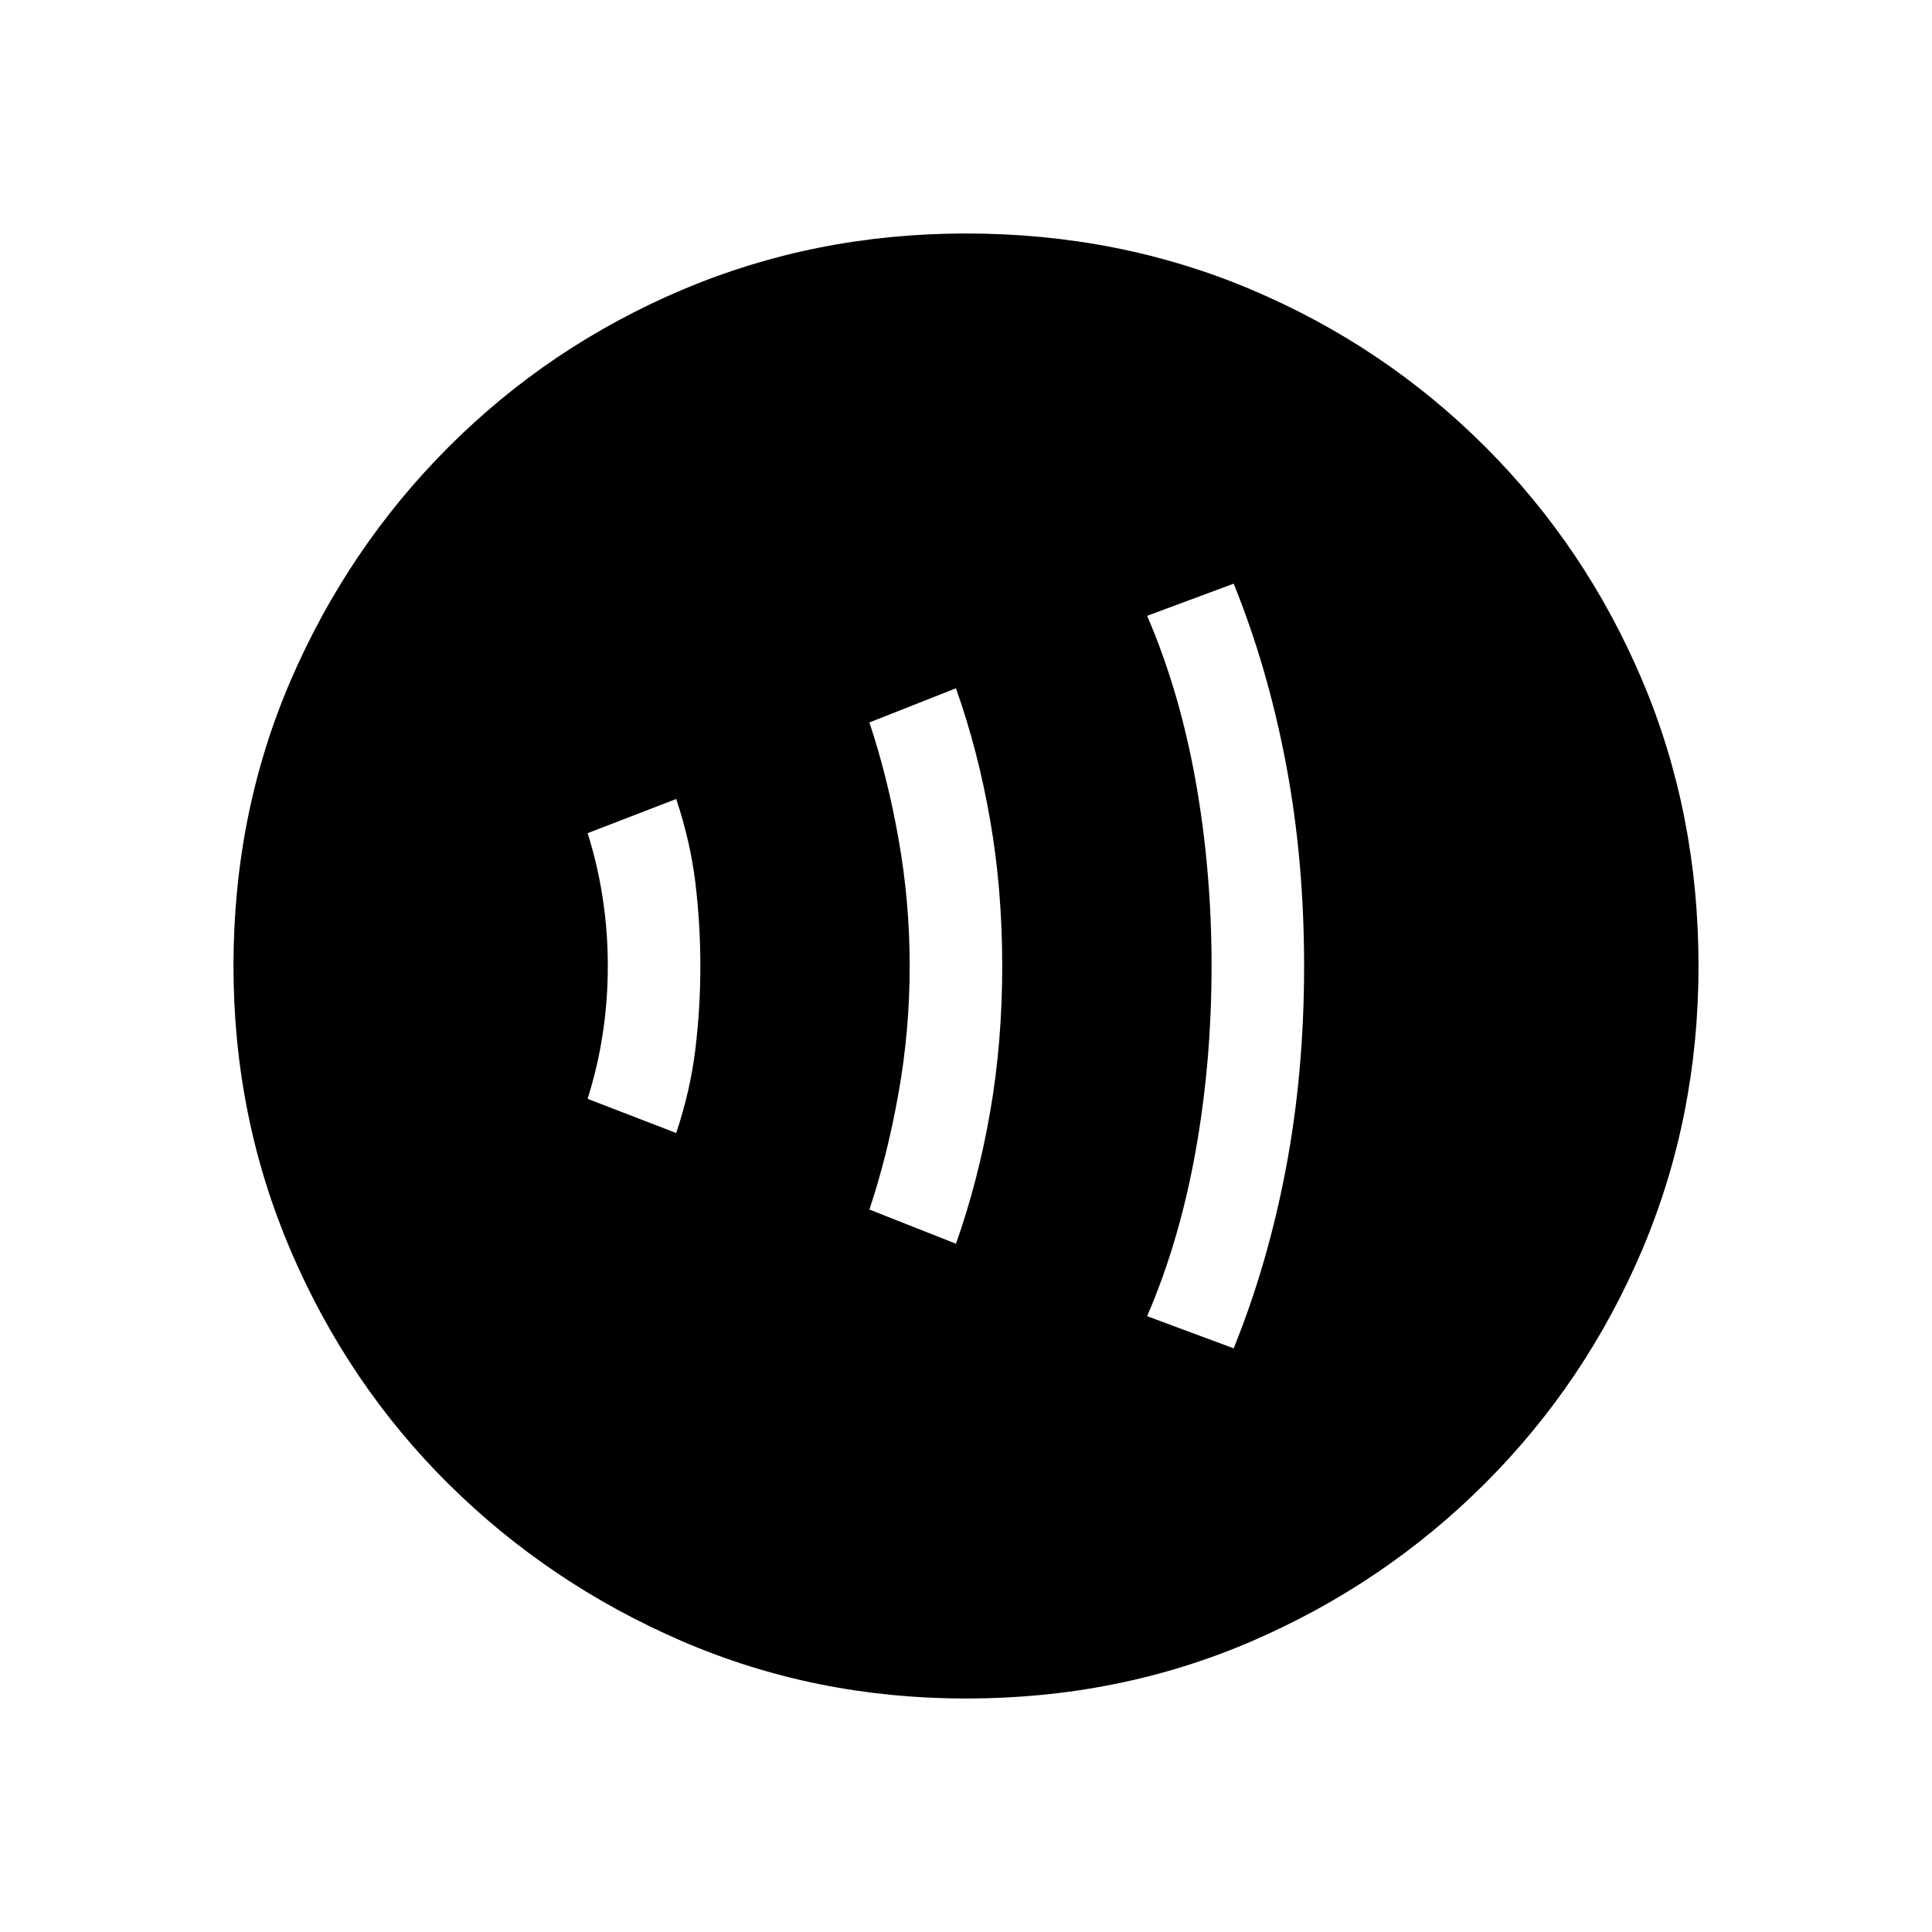 <svg xmlns="http://www.w3.org/2000/svg" height="20" width="20"><path d="M7 11.729q.146-.437.198-.864.052-.427.052-.865t-.052-.865Q7.146 8.708 7 8.271l-.917.354q.105.333.157.677.052.344.052.698t-.052.698q-.052.344-.157.677Zm2.896 1.146q.229-.646.354-1.365.125-.718.125-1.51t-.125-1.51q-.125-.719-.354-1.365L9 7.479q.188.563.302 1.209.115.645.115 1.312t-.115 1.312q-.114.646-.302 1.209Zm2.875 1.083q.354-.875.541-1.864.188-.99.188-2.094 0-1.104-.188-2.094-.187-.989-.541-1.864l-.896.333q.333.771.5 1.698.167.927.167 1.927t-.167 1.927q-.167.927-.5 1.698ZM10 17.583q-1.562 0-2.938-.593-1.374-.594-2.416-1.625-1.042-1.032-1.636-2.417-.593-1.386-.593-2.948 0-1.583.593-2.958.594-1.375 1.636-2.417Q5.688 3.583 7.062 3 8.438 2.417 10 2.417q1.583 0 2.958.583 1.375.583 2.417 1.625Q16.417 5.667 17 7.042q.583 1.375.583 2.958 0 1.562-.583 2.938-.583 1.374-1.625 2.416-1.042 1.042-2.417 1.636-1.375.593-2.958.593Z"/></svg>